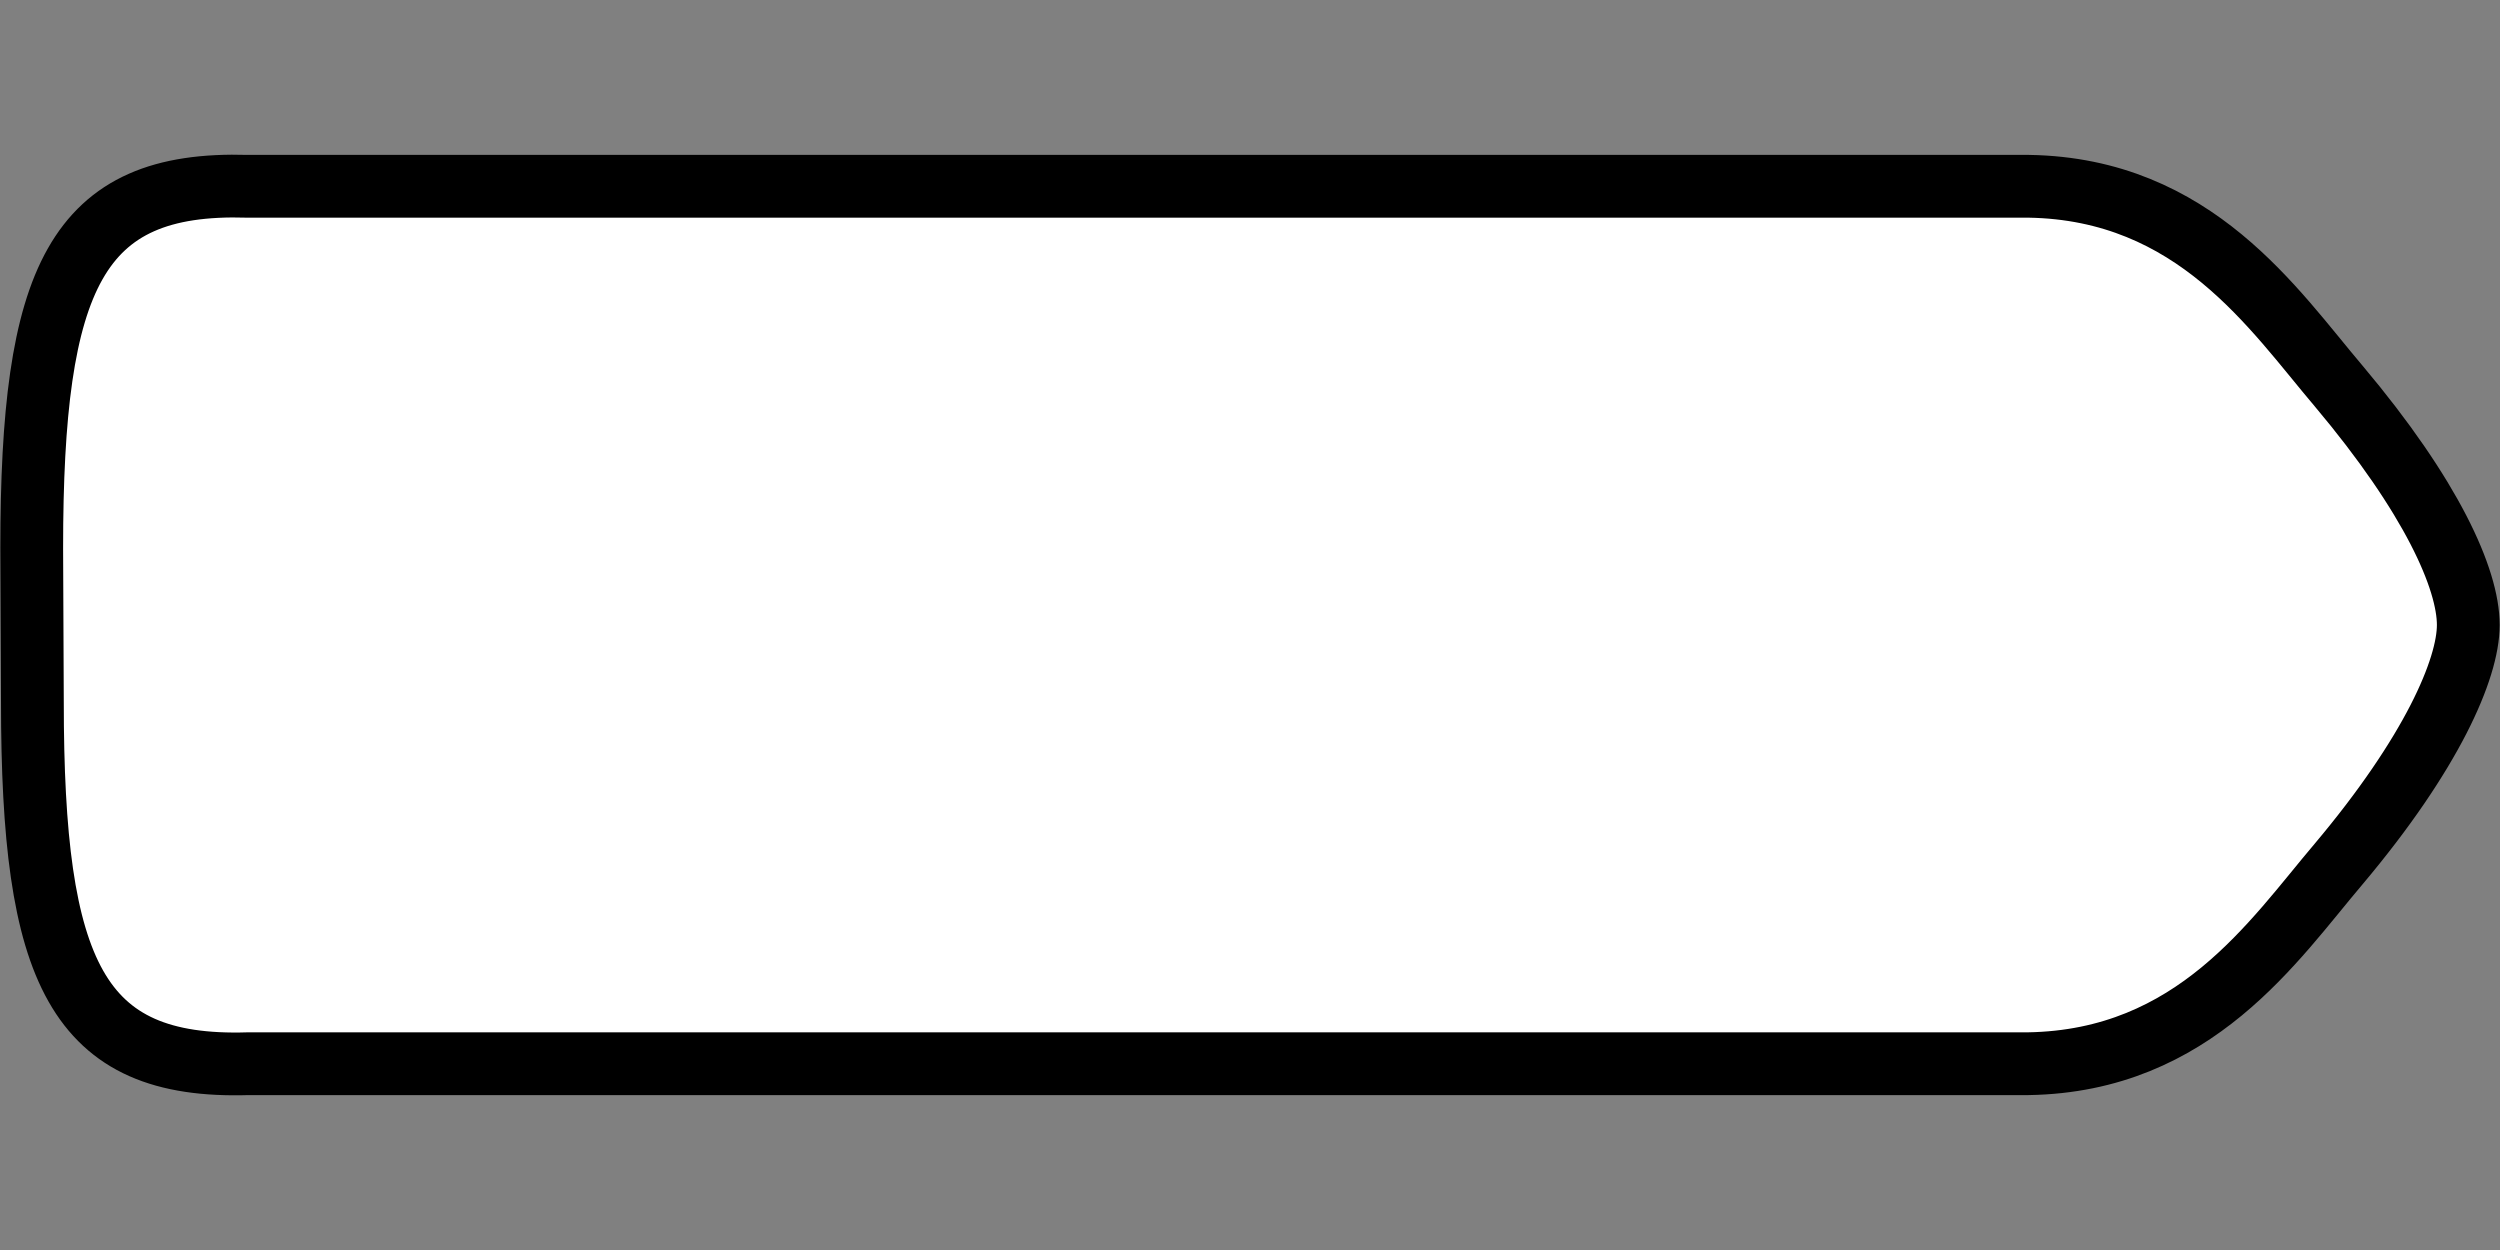 <svg width="140" height="70" viewBox="0 0 37.04 18.52" xmlns="http://www.w3.org/2000/svg"><rect x="0" y="0" width="37.04" height="18.52" fill="#808080" stroke="none"/><path d="M.47 8.12c0-4 .65-5.44 3.2-5.36h26.39c2.46.04 3.63 1.83 4.59 2.96 1.38 1.64 1.92 2.86 1.92 3.54 0 .65-.54 1.9-1.92 3.54-.96 1.13-2.13 2.92-4.6 2.96H3.68c-2.55.08-3.2-1.36-3.2-5.36z" fill="#fff" stroke="#000" stroke-width=".93"/></svg>